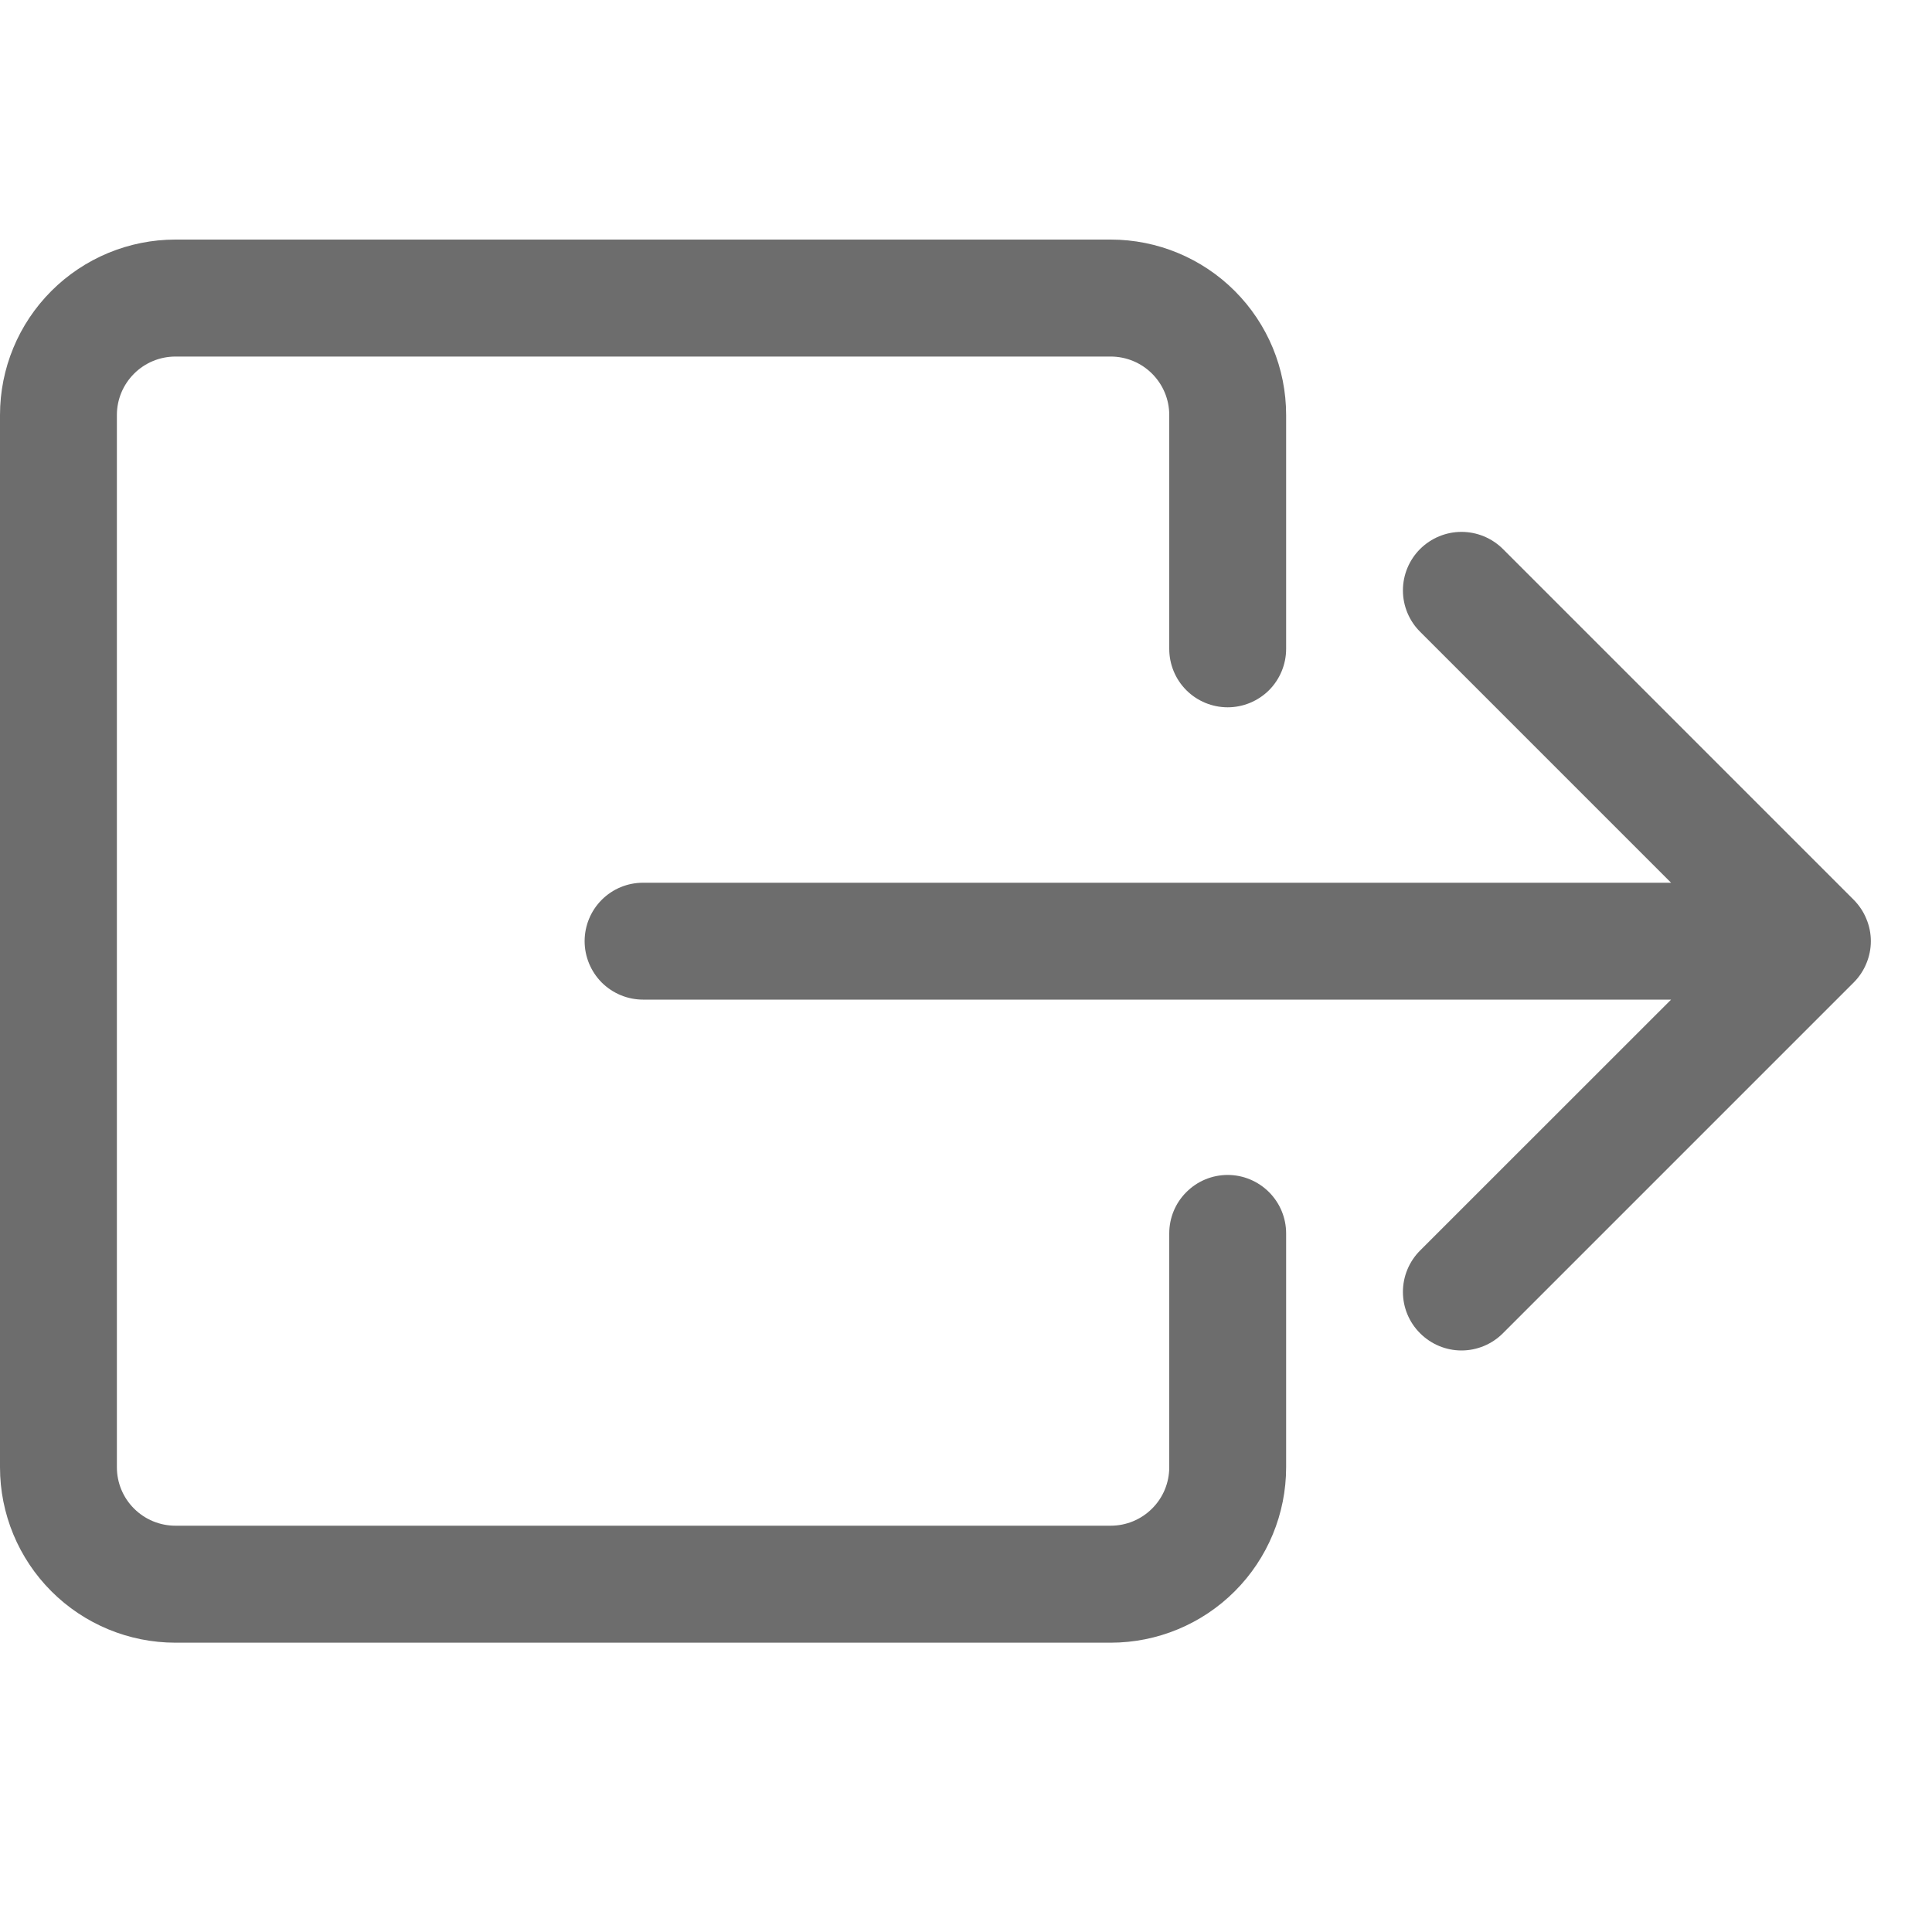 <svg width="20" height="20" viewBox="0 0 20 20" fill="none" xmlns="http://www.w3.org/2000/svg">
<g clip-path="url(#clip0_1_3919)">
<path fill-rule="evenodd" clip-rule="evenodd" d="M12.104 15.189C12.104 15.35 12.04 15.504 11.926 15.617C11.813 15.73 11.659 15.794 11.498 15.794H1.816C1.655 15.794 1.501 15.73 1.388 15.617C1.274 15.504 1.21 15.35 1.21 15.189V4.296C1.21 4.135 1.274 3.982 1.388 3.868C1.501 3.755 1.655 3.691 1.816 3.691H11.498C11.659 3.691 11.813 3.755 11.926 3.868C12.04 3.982 12.104 4.135 12.104 4.296V6.717C12.104 6.877 12.167 7.031 12.281 7.145C12.394 7.258 12.548 7.322 12.709 7.322C12.869 7.322 13.023 7.258 13.137 7.145C13.25 7.031 13.314 6.877 13.314 6.717V4.296C13.314 3.814 13.123 3.353 12.782 3.012C12.442 2.672 11.98 2.48 11.498 2.48H1.816C1.334 2.48 0.872 2.672 0.532 3.012C0.191 3.353 0 3.814 0 4.296L0 15.189C0 15.671 0.191 16.132 0.532 16.473C0.872 16.813 1.334 17.005 1.816 17.005H11.498C11.98 17.005 12.442 16.813 12.782 16.473C13.123 16.132 13.314 15.671 13.314 15.189V12.768C13.314 12.608 13.25 12.454 13.137 12.341C13.023 12.227 12.869 12.163 12.709 12.163C12.548 12.163 12.394 12.227 12.281 12.341C12.167 12.454 12.104 12.608 12.104 12.768V15.189Z" fill="#6D6D6D"/>
<path fill-rule="evenodd" clip-rule="evenodd" d="M19.189 10.171C19.245 10.115 19.29 10.048 19.32 9.975C19.351 9.901 19.367 9.822 19.367 9.743C19.367 9.663 19.351 9.584 19.32 9.511C19.29 9.437 19.245 9.371 19.189 9.314L15.558 5.683C15.444 5.57 15.29 5.506 15.129 5.506C14.969 5.506 14.815 5.57 14.701 5.683C14.587 5.797 14.523 5.951 14.523 6.112C14.523 6.272 14.587 6.427 14.701 6.54L17.299 9.138H6.657C6.496 9.138 6.343 9.201 6.229 9.315C6.116 9.428 6.052 9.582 6.052 9.743C6.052 9.903 6.116 10.057 6.229 10.171C6.343 10.284 6.496 10.348 6.657 10.348H17.299L14.701 12.945C14.587 13.059 14.523 13.213 14.523 13.374C14.523 13.535 14.587 13.689 14.701 13.802C14.815 13.916 14.969 13.98 15.129 13.98C15.29 13.98 15.444 13.916 15.558 13.802L19.189 10.171Z" fill="#6D6D6D"/>
</g>
<defs>
<clipPath id="clip0_1_3919">
<rect width="19.366" height="19.366" fill="white" transform="translate(0 0.059)"/>
</clipPath>
</defs>
</svg>
